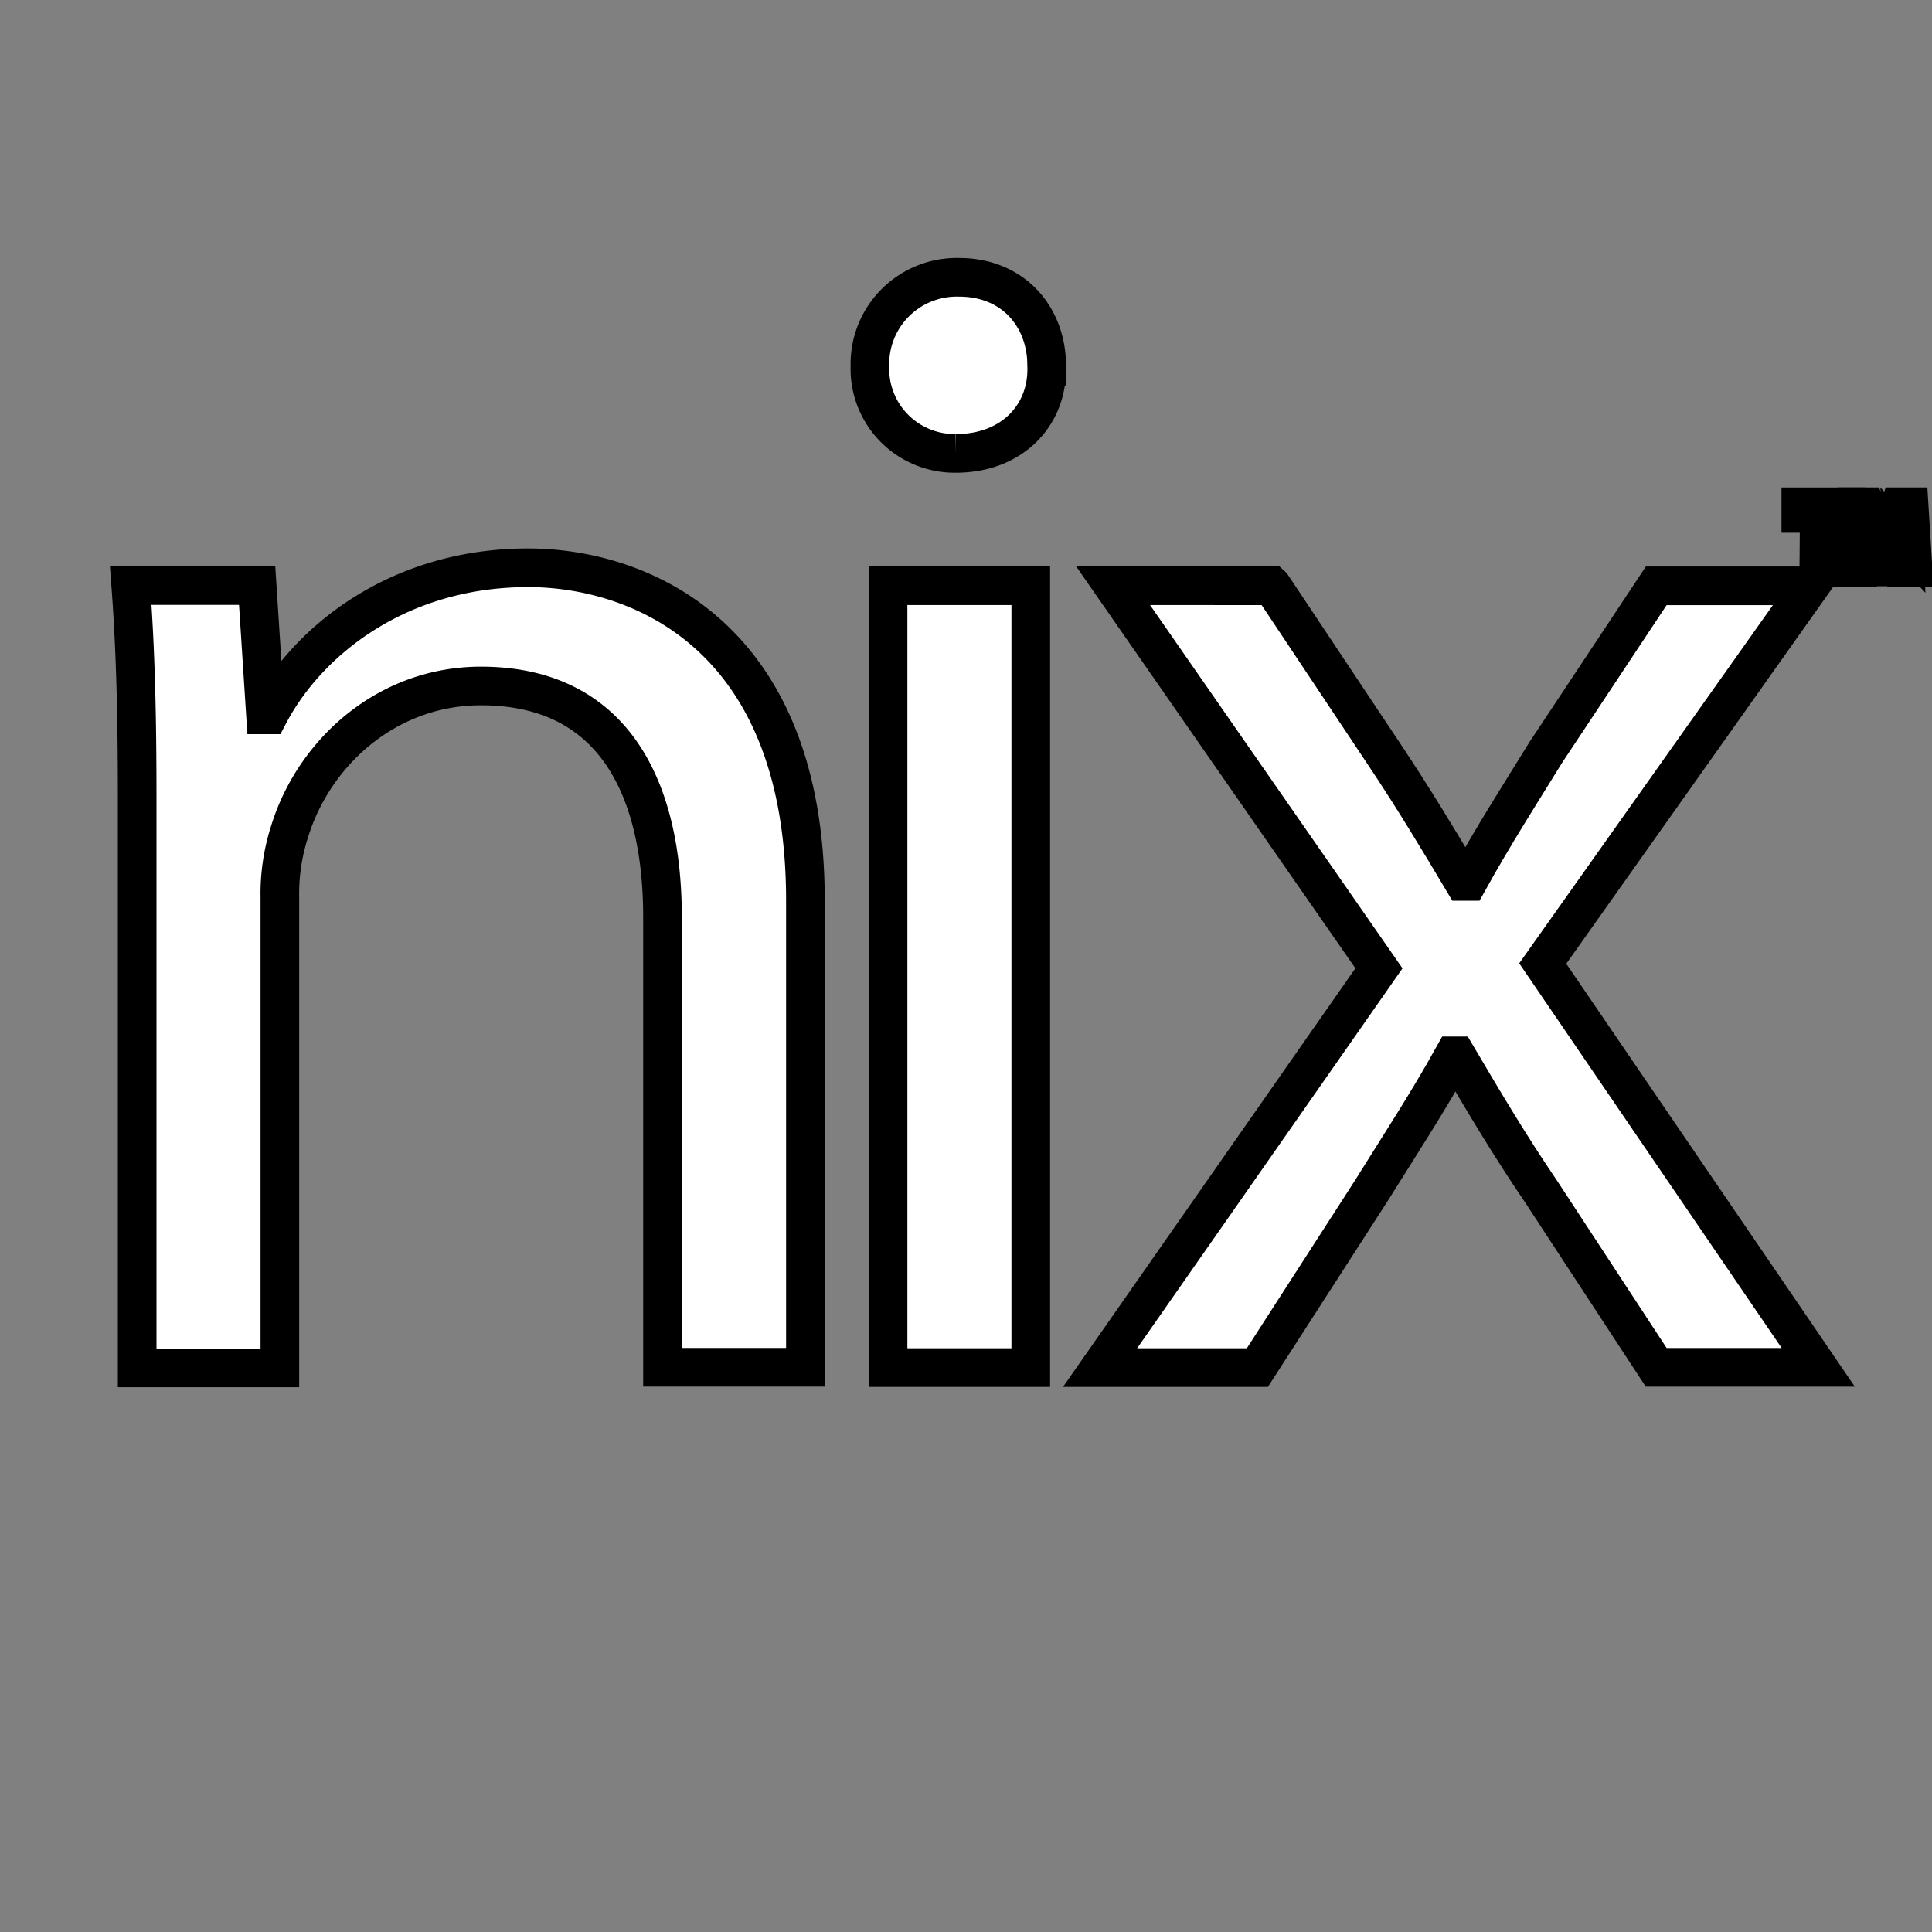<svg width="50" height="50" xmlns="http://www.w3.org/2000/svg">
 <rect width="100%" height="100%" fill="#808080" stroke="none"/>
 <g>
  <title>Layer 1</title>
  <g id="svg_17" stroke="null">
   <path d="m3.55,20.631c0,-2.09 -0.041,-3.804 -0.166,-5.476l3.271,0l0.216,3.345l0.084,0c1.007,-1.924 3.358,-3.806 6.713,-3.806c2.809,0 7.176,1.673 7.176,8.61l0,12.081l-3.699,0l0,-11.654c0,-3.261 -1.216,-5.978 -4.699,-5.978c-2.433,0 -4.321,1.722 -4.95,3.763a5.283,5.263 0 0 0 -0.253,1.722l0,12.164l-3.693,0l0,-14.771l0,0l0,0l0,0z" id="svg_12" fill="#ffffff" stroke="null"/>
   <path d="m27.088,9.476c0.041,1.255 -0.882,2.258 -2.351,2.258a2.195,2.187 0 0 1 -2.223,-2.258a2.249,2.241 0 0 1 2.308,-2.299c1.385,0 2.267,1.003 2.267,2.299zm-4.105,25.917l0,-20.235l3.693,0l0,20.235l-3.693,0z" id="svg_13" fill="#ffffff" stroke="null"/>
   <path d="m32.92,15.161l2.895,4.348c0.754,1.128 1.383,2.172 2.055,3.302l0.125,0c0.672,-1.212 1.344,-2.258 2.014,-3.345l2.854,-4.305l3.986,0l-6.923,9.775l7.13,10.451l-4.194,0l-2.98,-4.551c-0.797,-1.171 -1.467,-2.299 -2.182,-3.511l-0.082,0c-0.672,1.212 -1.385,2.299 -2.141,3.511l-2.936,4.557l-4.071,0l7.217,-10.333l-6.88,-9.902l4.112,0.002l-0,-0l-0,0z" id="svg_14" fill="#ffffff" stroke="null"/>
   <path d="m47.083,13.288l-0.478,0l0,-0.172l1.162,0l0,0.172l-0.48,0l0,1.393l-0.216,0l0.011,-1.393z" id="svg_15" fill="#ffffff" stroke="null"/>
   <path d="m49.261,13.994c-0.011,-0.215 -0.026,-0.48 -0.024,-0.676l0,0c-0.054,0.183 -0.119,0.379 -0.199,0.594l-0.277,0.76l-0.149,0l-0.255,-0.745c-0.076,-0.215 -0.138,-0.431 -0.181,-0.609l0,0c0,0.196 -0.017,0.459 -0.03,0.693l-0.043,0.669l-0.192,0l0.108,-1.565l0.259,0l0.268,0.758c0.065,0.194 0.119,0.364 0.16,0.527l0,0c0.039,-0.157 0.095,-0.329 0.164,-0.527l0.281,-0.758l0.259,0l0.097,1.565l-0.199,0l-0.048,-0.687l0,0l0,0z" id="svg_16" fill="#ffffff" stroke="null"/>
  </g>
 </g>

</svg>
